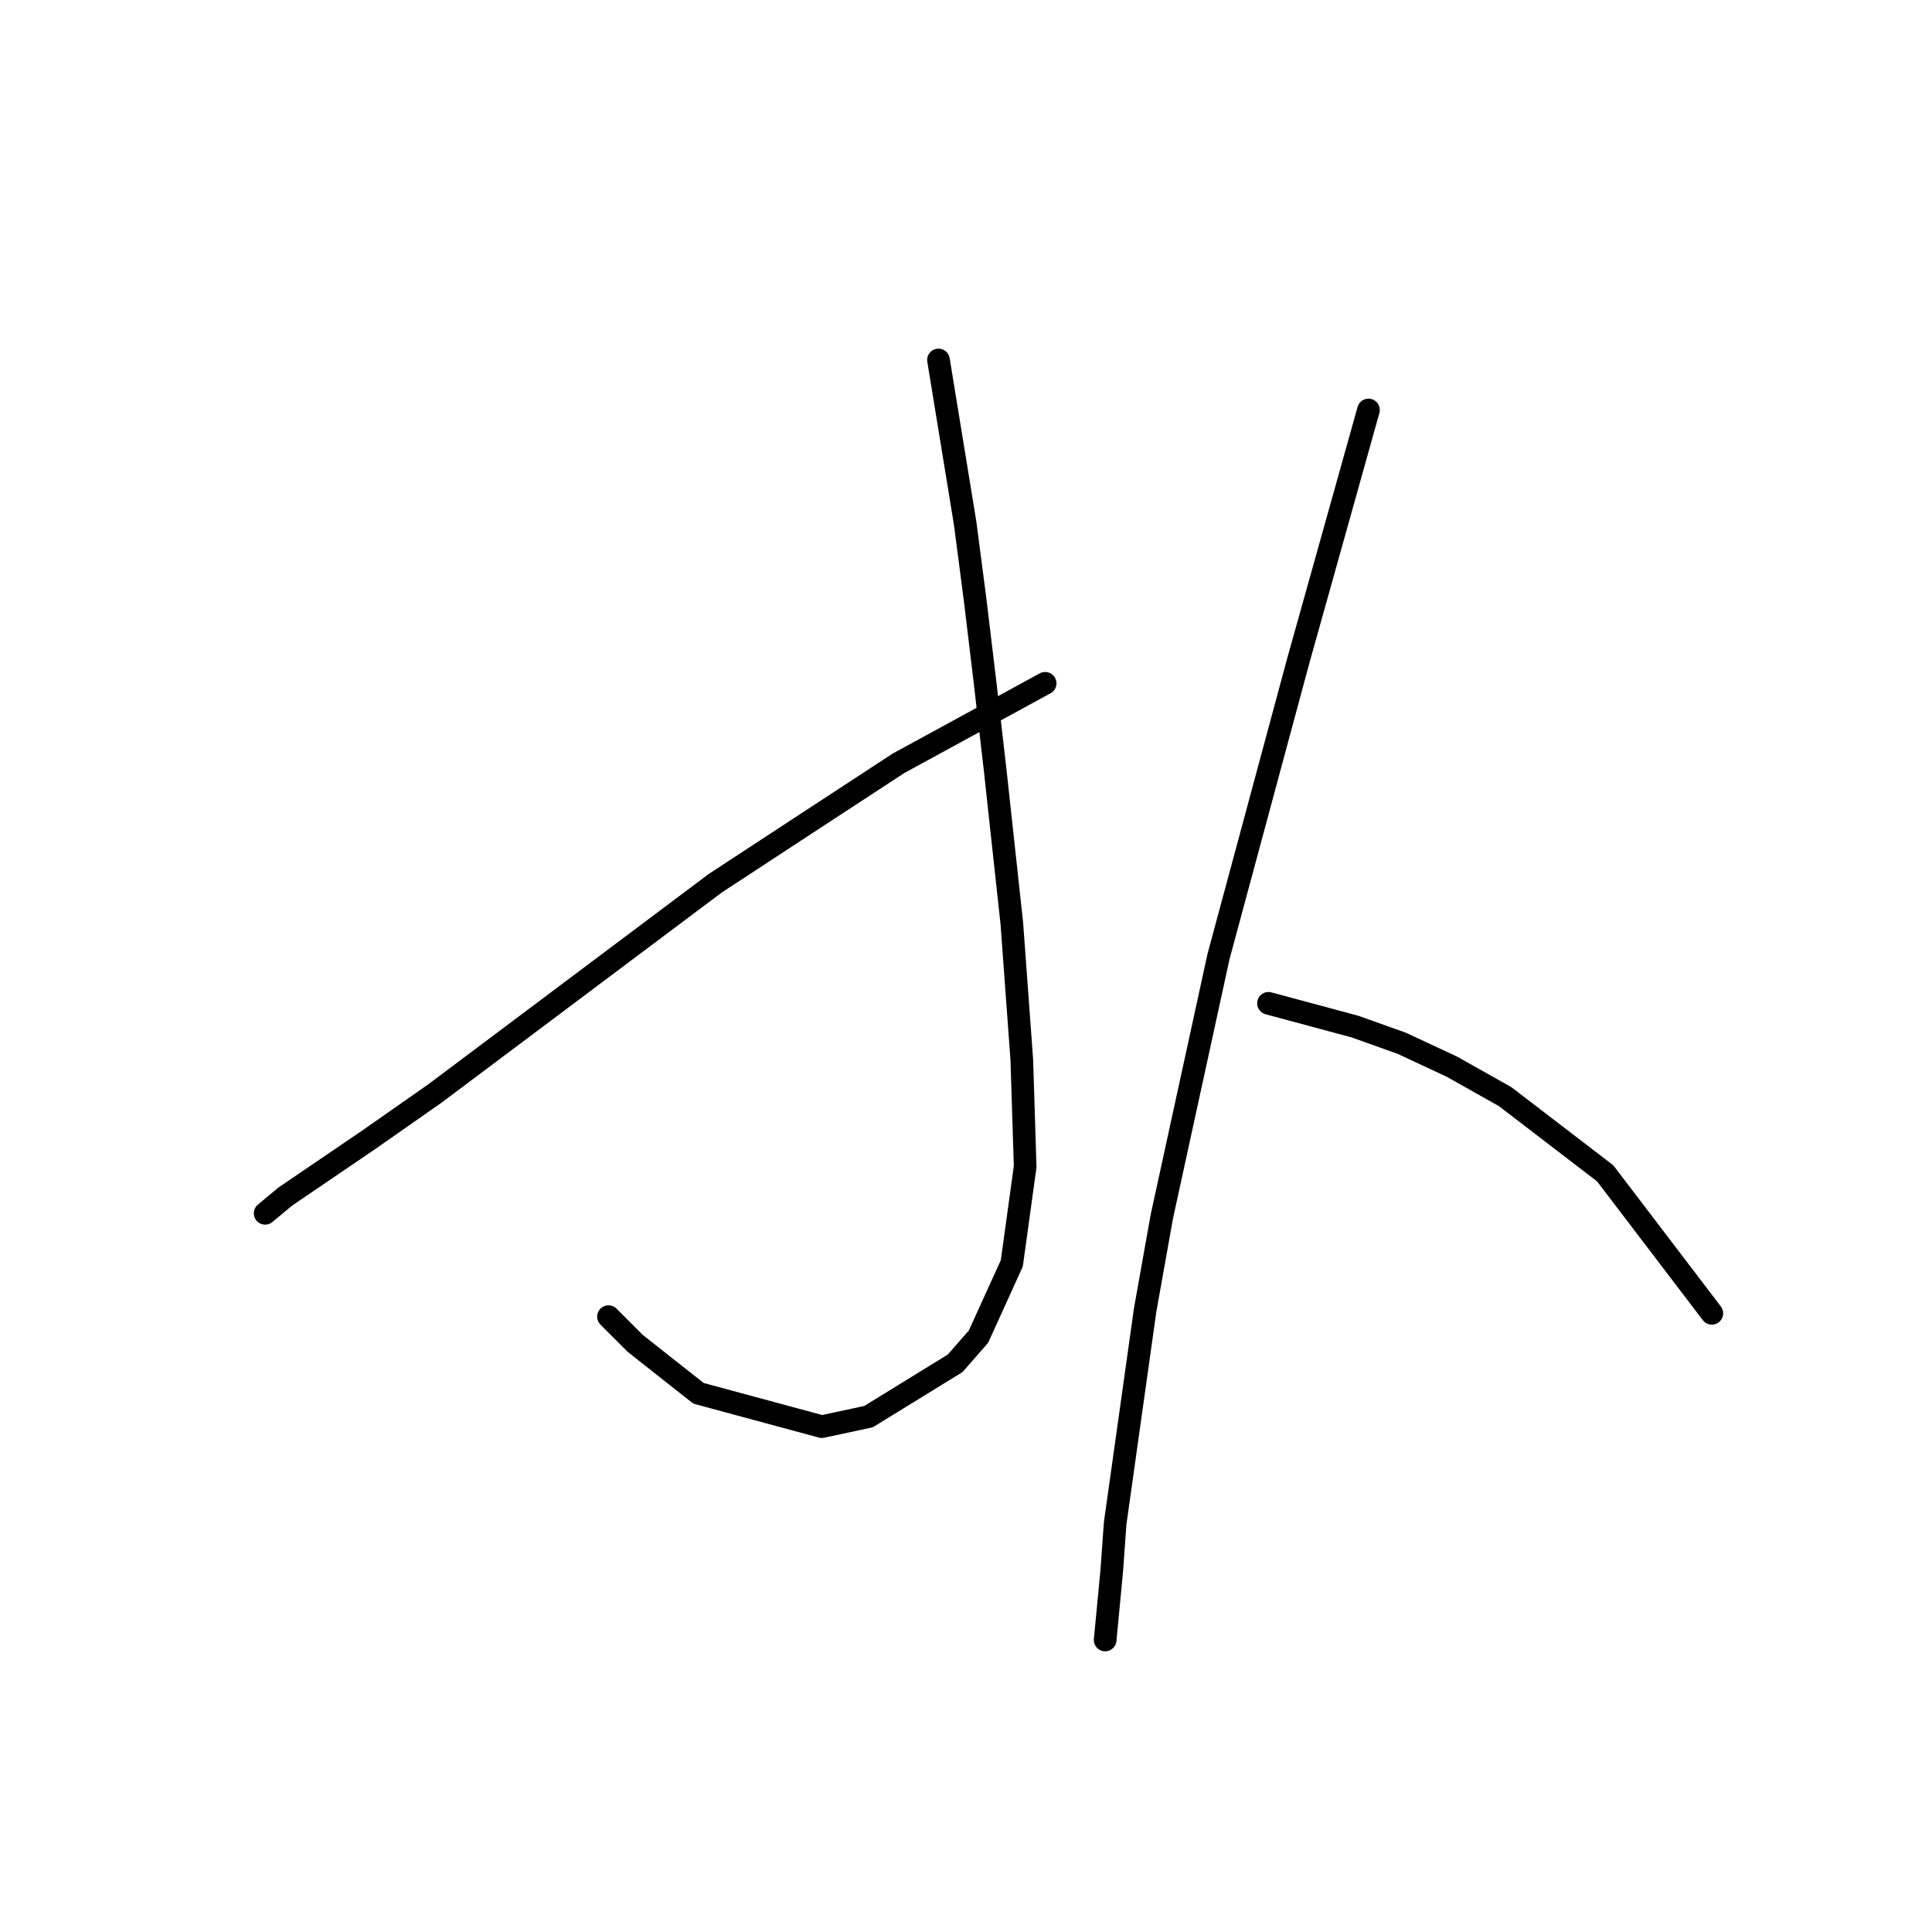<?xml version="1.0" standalone="no"?>
    <svg width="256" height="256" xmlns="http://www.w3.org/2000/svg" version="1.1">
    <polyline stroke="black" stroke-width="3" stroke-linecap="round" fill="transparent" stroke-linejoin="round" points="124.354 47.698 127.888 69.34 129.213 79.499 130.538 90.542 131.863 102.025 134.071 122.343 135.396 140.452 135.838 154.586 134.071 167.395 129.654 177.113 126.563 180.646 115.079 187.713 108.895 189.038 92.552 184.621 84.16 177.996 80.627 174.462 80.627 174.462 " />
        <polyline stroke="black" stroke-width="3" stroke-linecap="round" fill="transparent" stroke-linejoin="round" points="138.488 90.542 119.054 101.142 107.57 108.651 94.761 117.043 57.659 144.869 48.825 151.053 37.783 158.562 35.133 160.77 35.133 160.77 " />
        <polyline stroke="black" stroke-width="3" stroke-linecap="round" fill="transparent" stroke-linejoin="round" points="181.332 54.323 172.057 87.45 161.456 126.76 153.947 161.212 151.739 173.579 147.764 201.847 147.322 208.031 146.439 217.306 146.439 217.306 " />
        <polyline stroke="black" stroke-width="3" stroke-linecap="round" fill="transparent" stroke-linejoin="round" points="168.081 132.944 179.565 136.036 185.749 138.244 192.374 141.336 199.441 145.311 212.692 155.47 226.826 174.021 226.826 174.021 " />
        </svg>
